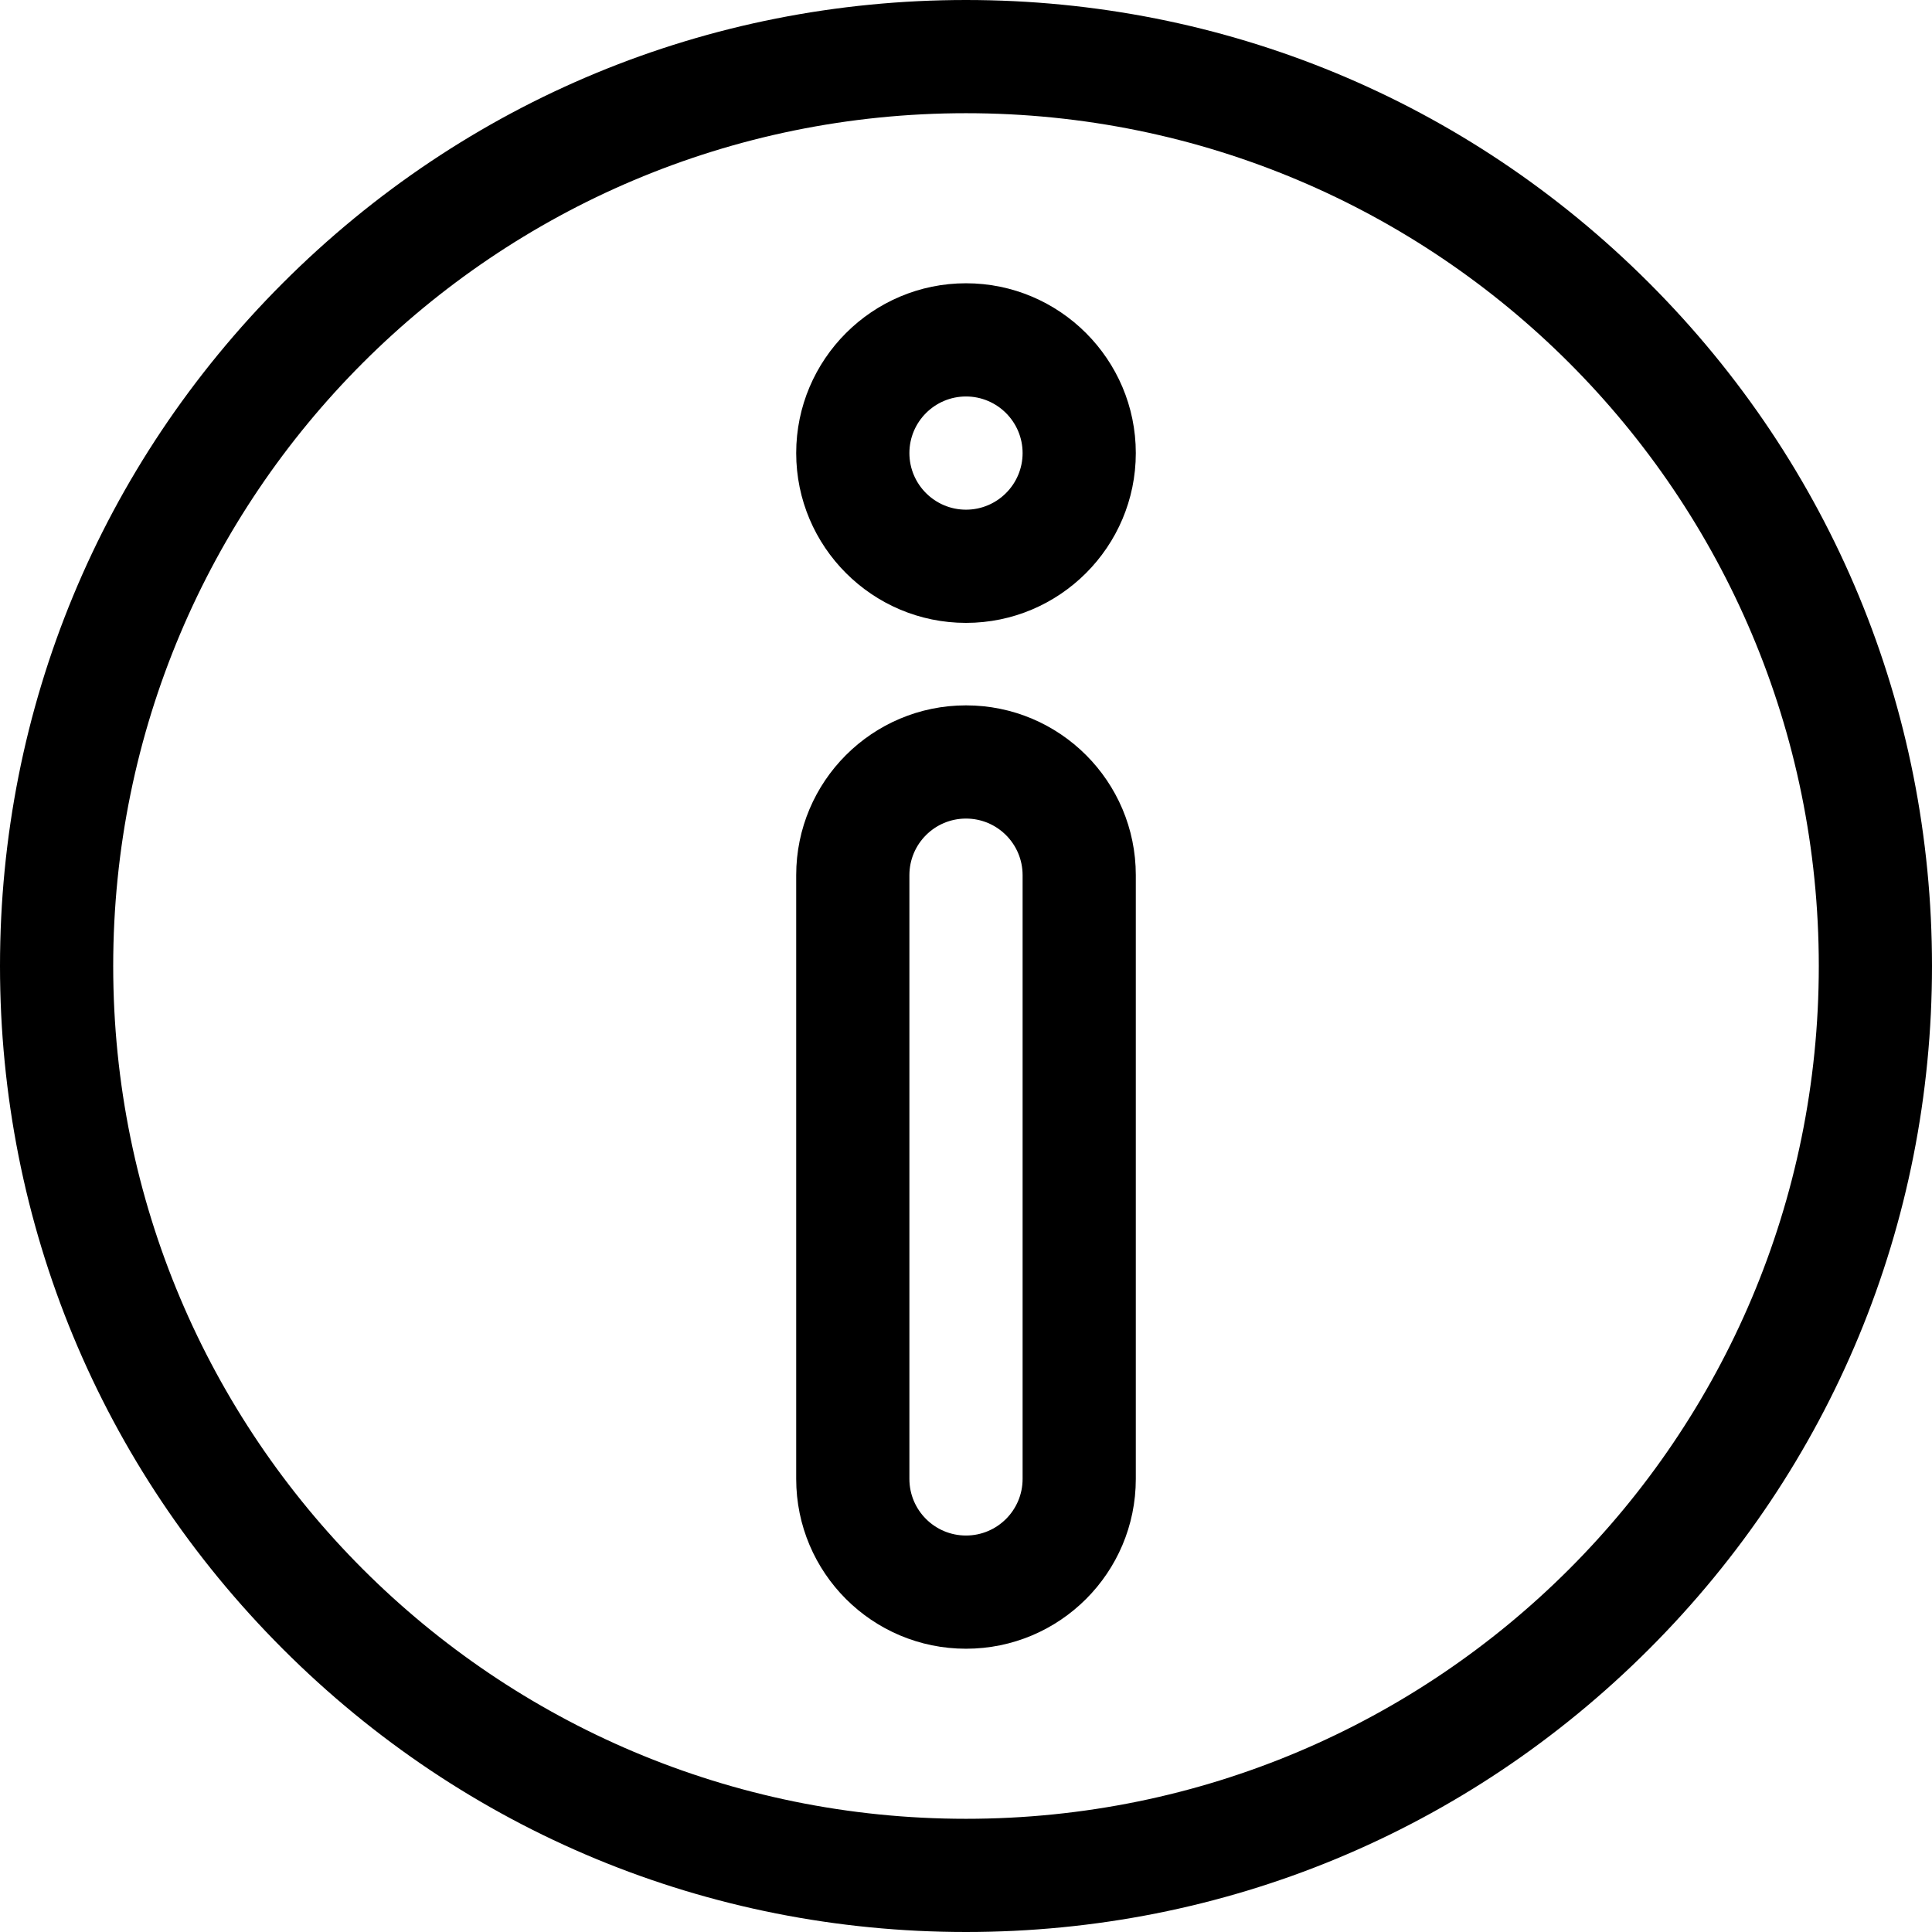 <svg height="512pt" viewBox="0 0 512 512" width="512pt" xmlns="http://www.w3.org/2000/svg"><path d="m437.02 74.98c-48.352-48.352-112.641-74.98-181.02-74.98s-132.668 26.629-181.02 74.98c-48.352 48.352-74.98 112.641-74.98 181.02s26.629 132.668 74.98 181.02c48.352 48.352 112.641 74.98 181.02 74.98s132.668-26.629 181.02-74.98c48.352-48.352 74.98-112.641 74.98-181.02s-26.629-132.668-74.98-181.02zm-181.02 407.02c-124.922 0-226-101.098-226-226 0-124.922 101.098-226 226-226 124.922 0 226 101.098 226 226 0 124.922-101.098 226-226 226zm0 0"/><path d="m256 436.93c-24.852 0-45-20.148-45-45v-160c0-24.855 20.148-45 45-45 24.855 0 45 20.145 45 44.996v160.004c0 24.852-20.148 45-45 45zm0-30c8.285 0 15-6.719 15-15v-160c0-8.285-6.715-15-15-15s-15 6.715-15 15v160c0 8.281 6.715 15 15 15zm0 0"/><path d="m256 165.07c-24.812 0-45-20.184-45-45 0-24.812 20.188-45 45-45s45 20.188 45 45c0 24.816-20.188 45-45 45zm0-60c-8.27 0-15 6.73-15 15 0 8.273 6.73 15 15 15s15-6.727 15-15c0-8.27-6.73-15-15-15zm0 0"/></svg>